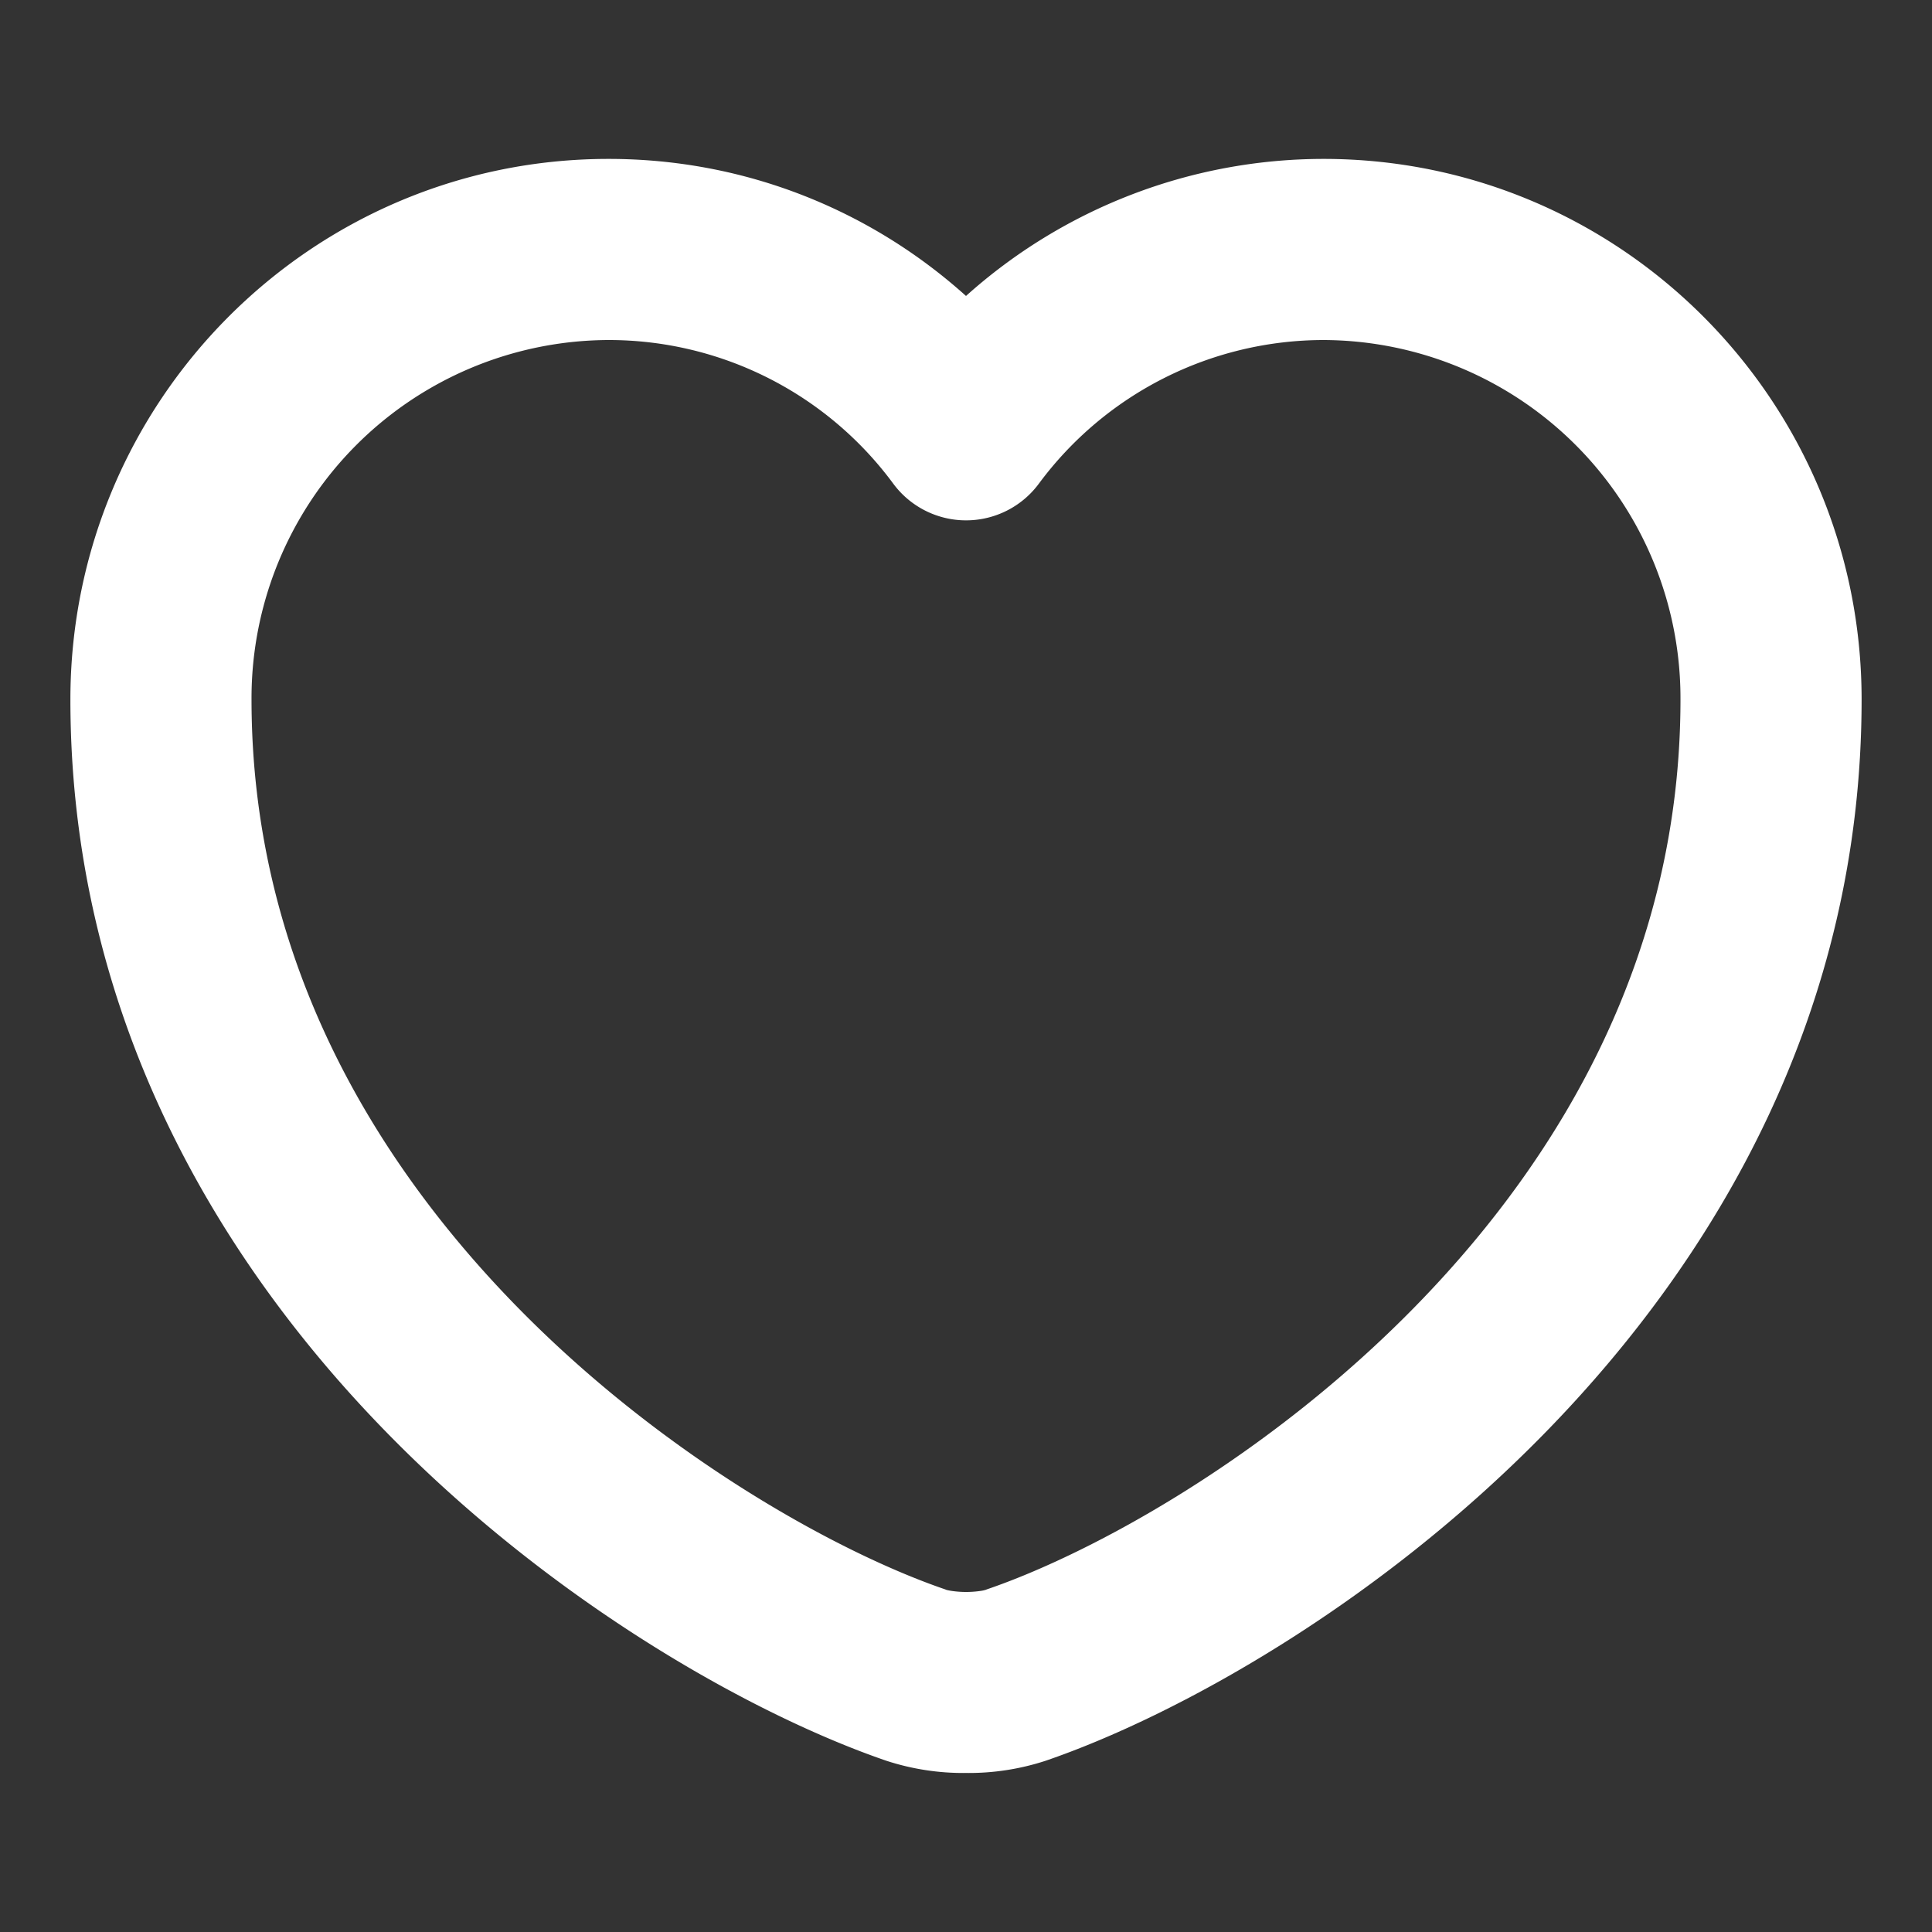 <svg width="16" height="16" fill="none" xmlns="http://www.w3.org/2000/svg"><rect width="100%" height="100%" fill="#333333" stroke="none"/><path fill-rule="evenodd" clip-rule="evenodd" d="M10.96 1.316c2.464 0 4.457 2.006 4.457 4.477 0 2.583-1.2 4.616-2.615 6.066-1.405 1.44-3.069 2.355-4.143 2.723a2.046 2.046 0 01-.659.101 2.05 2.05 0 01-.659-.101c-1.074-.368-2.737-1.283-4.143-2.723C1.783 10.41.583 8.376.583 5.793c0-2.47 1.993-4.477 4.457-4.477 1.14 0 2.176.43 2.96 1.135a4.436 4.436 0 012.96-1.135zm-5.92 1.5a2.966 2.966 0 00-2.957 2.977c0 2.084.961 3.76 2.189 5.019 1.237 1.267 2.698 2.058 3.557 2.351l.007.003s.015.005.05.01a.824.824 0 00.23 0 .285.285 0 00.048-.01l.007-.003c.86-.293 2.32-1.084 3.557-2.351 1.228-1.258 2.189-2.935 2.189-5.019a2.966 2.966 0 00-2.957-2.977 2.937 2.937 0 00-2.357 1.19.75.75 0 01-1.205 0 2.927 2.927 0 00-2.358-1.19z" fill="#fff"/></svg>